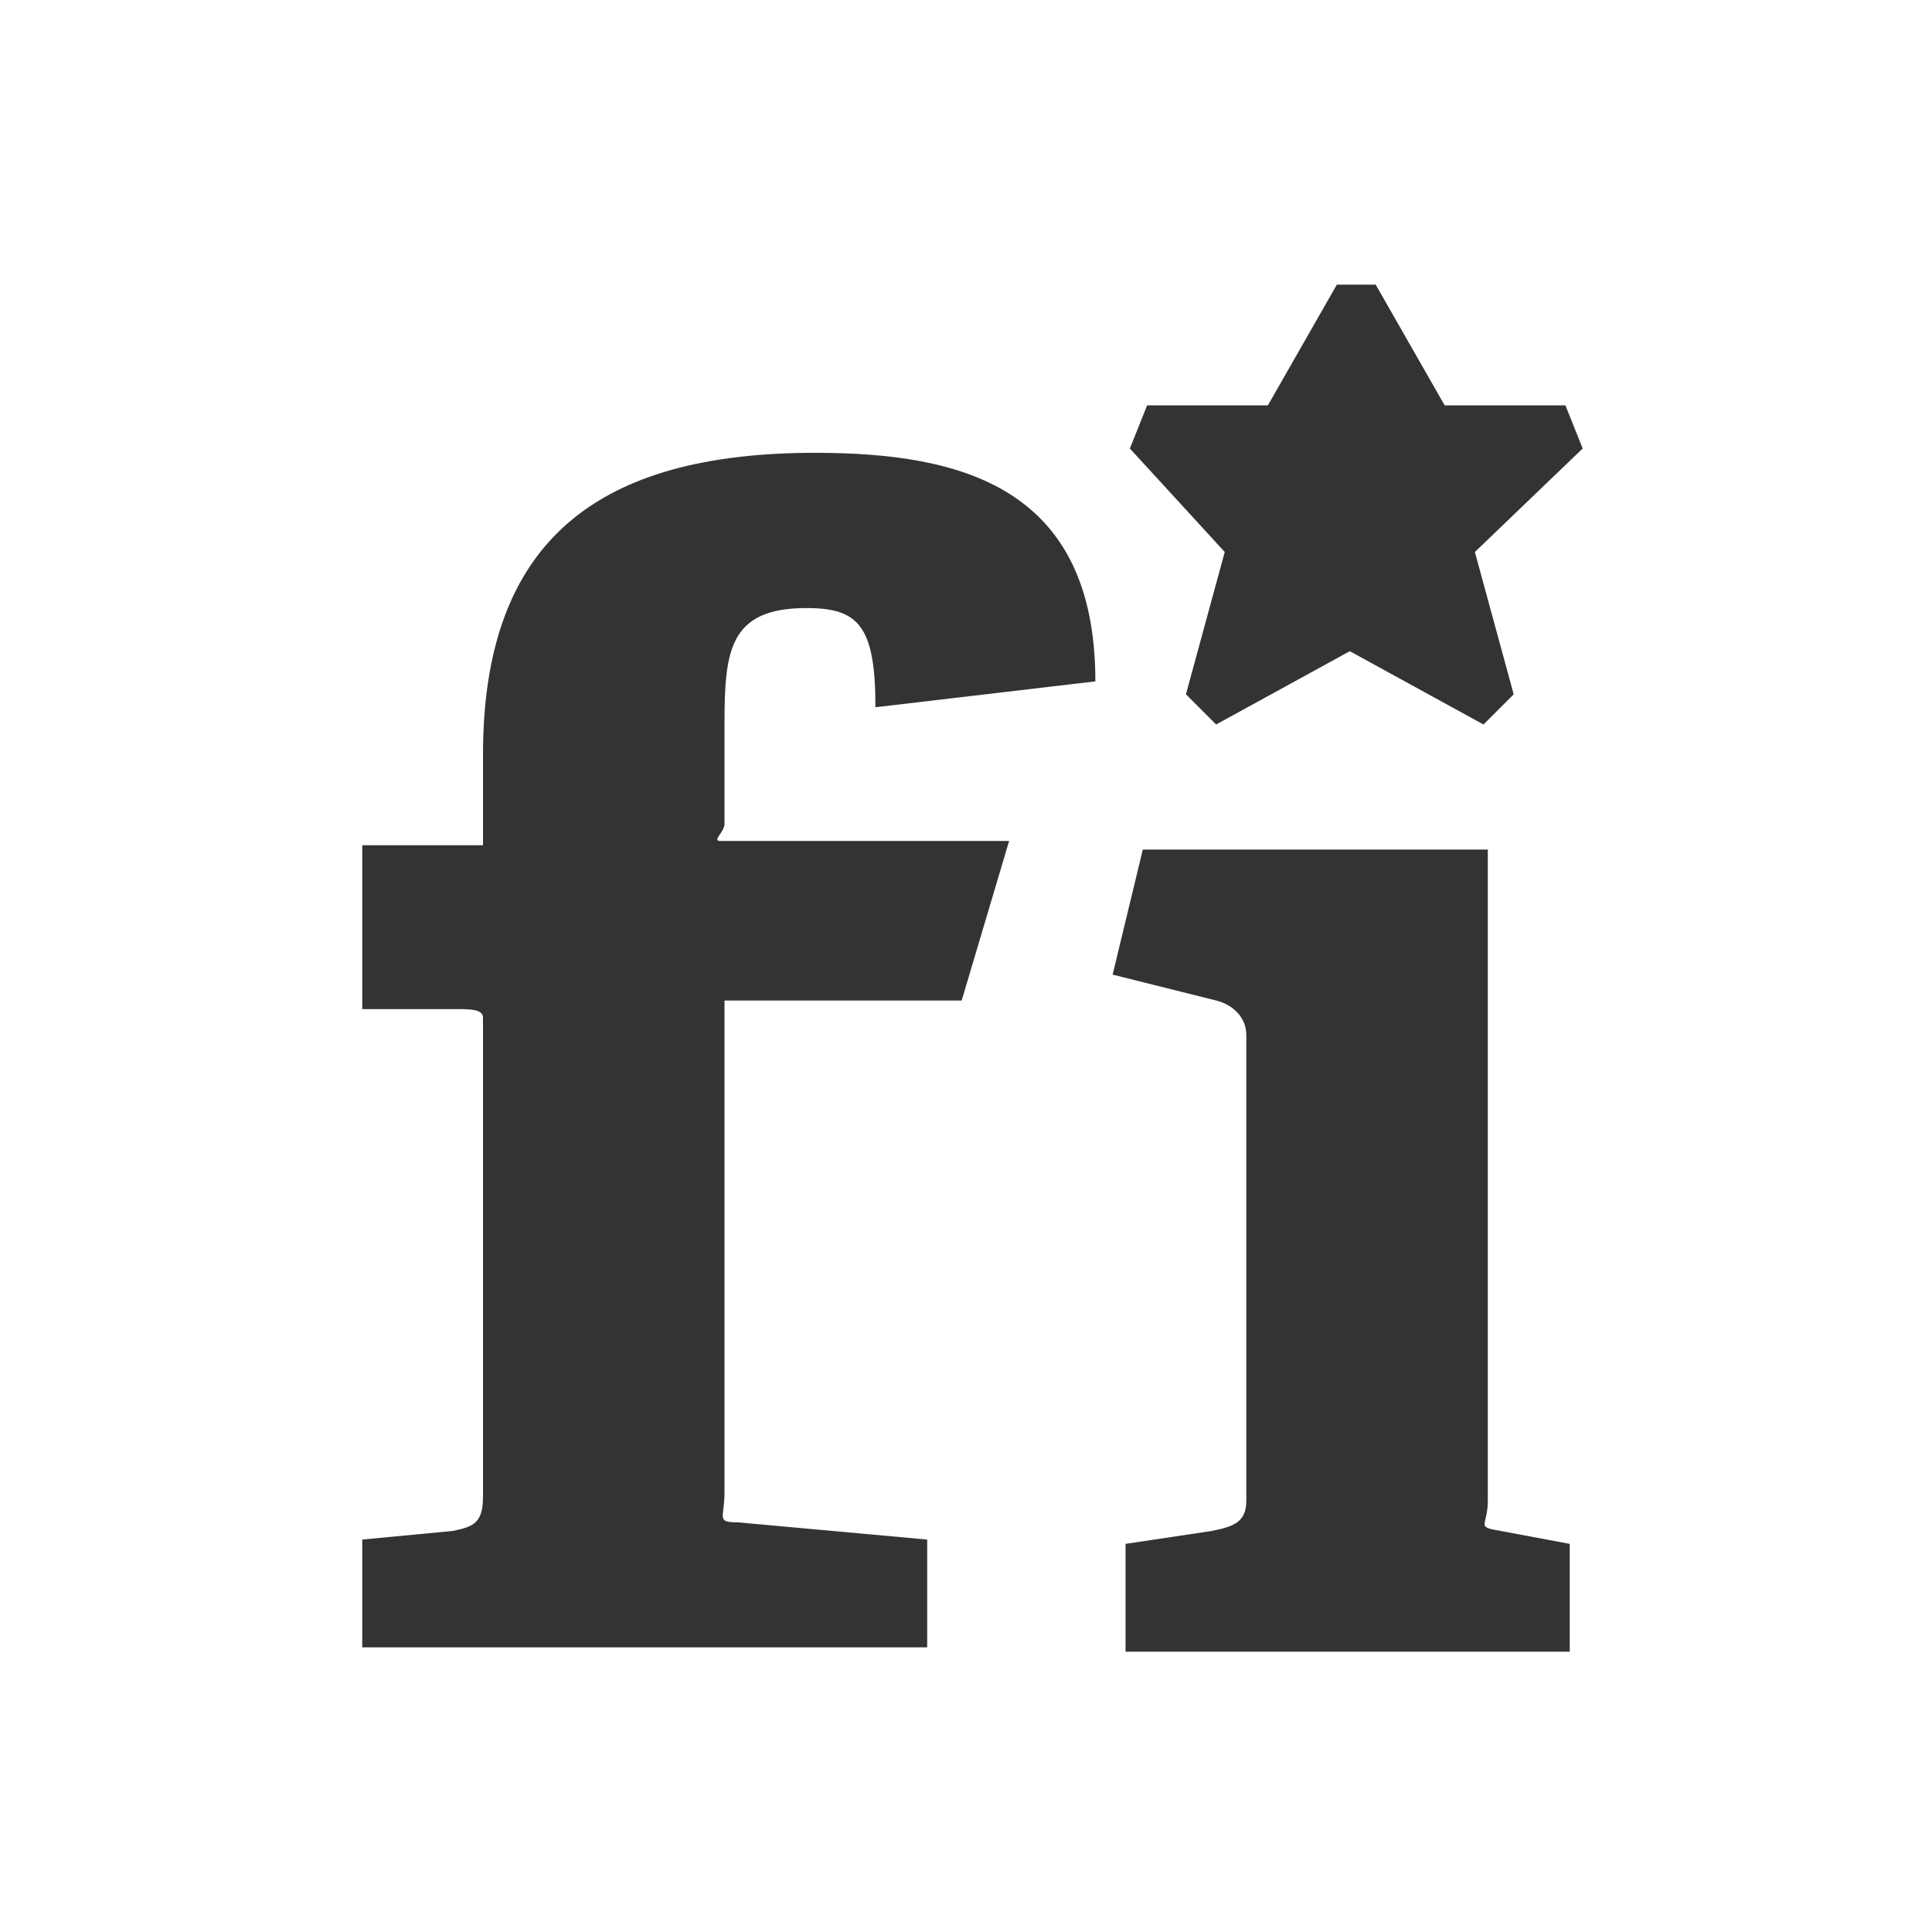 <svg id="Layer_1" data-name="Layer 1" xmlns="http://www.w3.org/2000/svg" viewBox="0 0 448 448"><rect x="0" y="0" width="448" height="448" fill="#333333" stroke="none"/><title>fonticons</title><path d="M0,32V480H448V32ZM187,173c-18,0-19,10-19,27v23c0,2-3,4-1,4h67l-11,37H168V378c0,6-2,7,3,7l44,4v25H84V389l21-2c5-1,7-2,7-8V268c0-2-3-2-6-2H84V228h28V207c0-50,27-70,77-70,34,0,65,8,65,53l-51,6c0-19-4-23-16-23Zm74,242V390l20-3c5-1,8-2,8-7V272c0-4-3-7-7-8l-24-6,7-29h80V380c0,6-3,6,3,7l16,3v25Zm81-255,9,33-7,7-31-17-31,17-7-7,9-33-22-24,4-10h28l16-28h9l16,28h28l4,10Z" transform="translate(0 -32)" style="fill:#fff"/></svg>